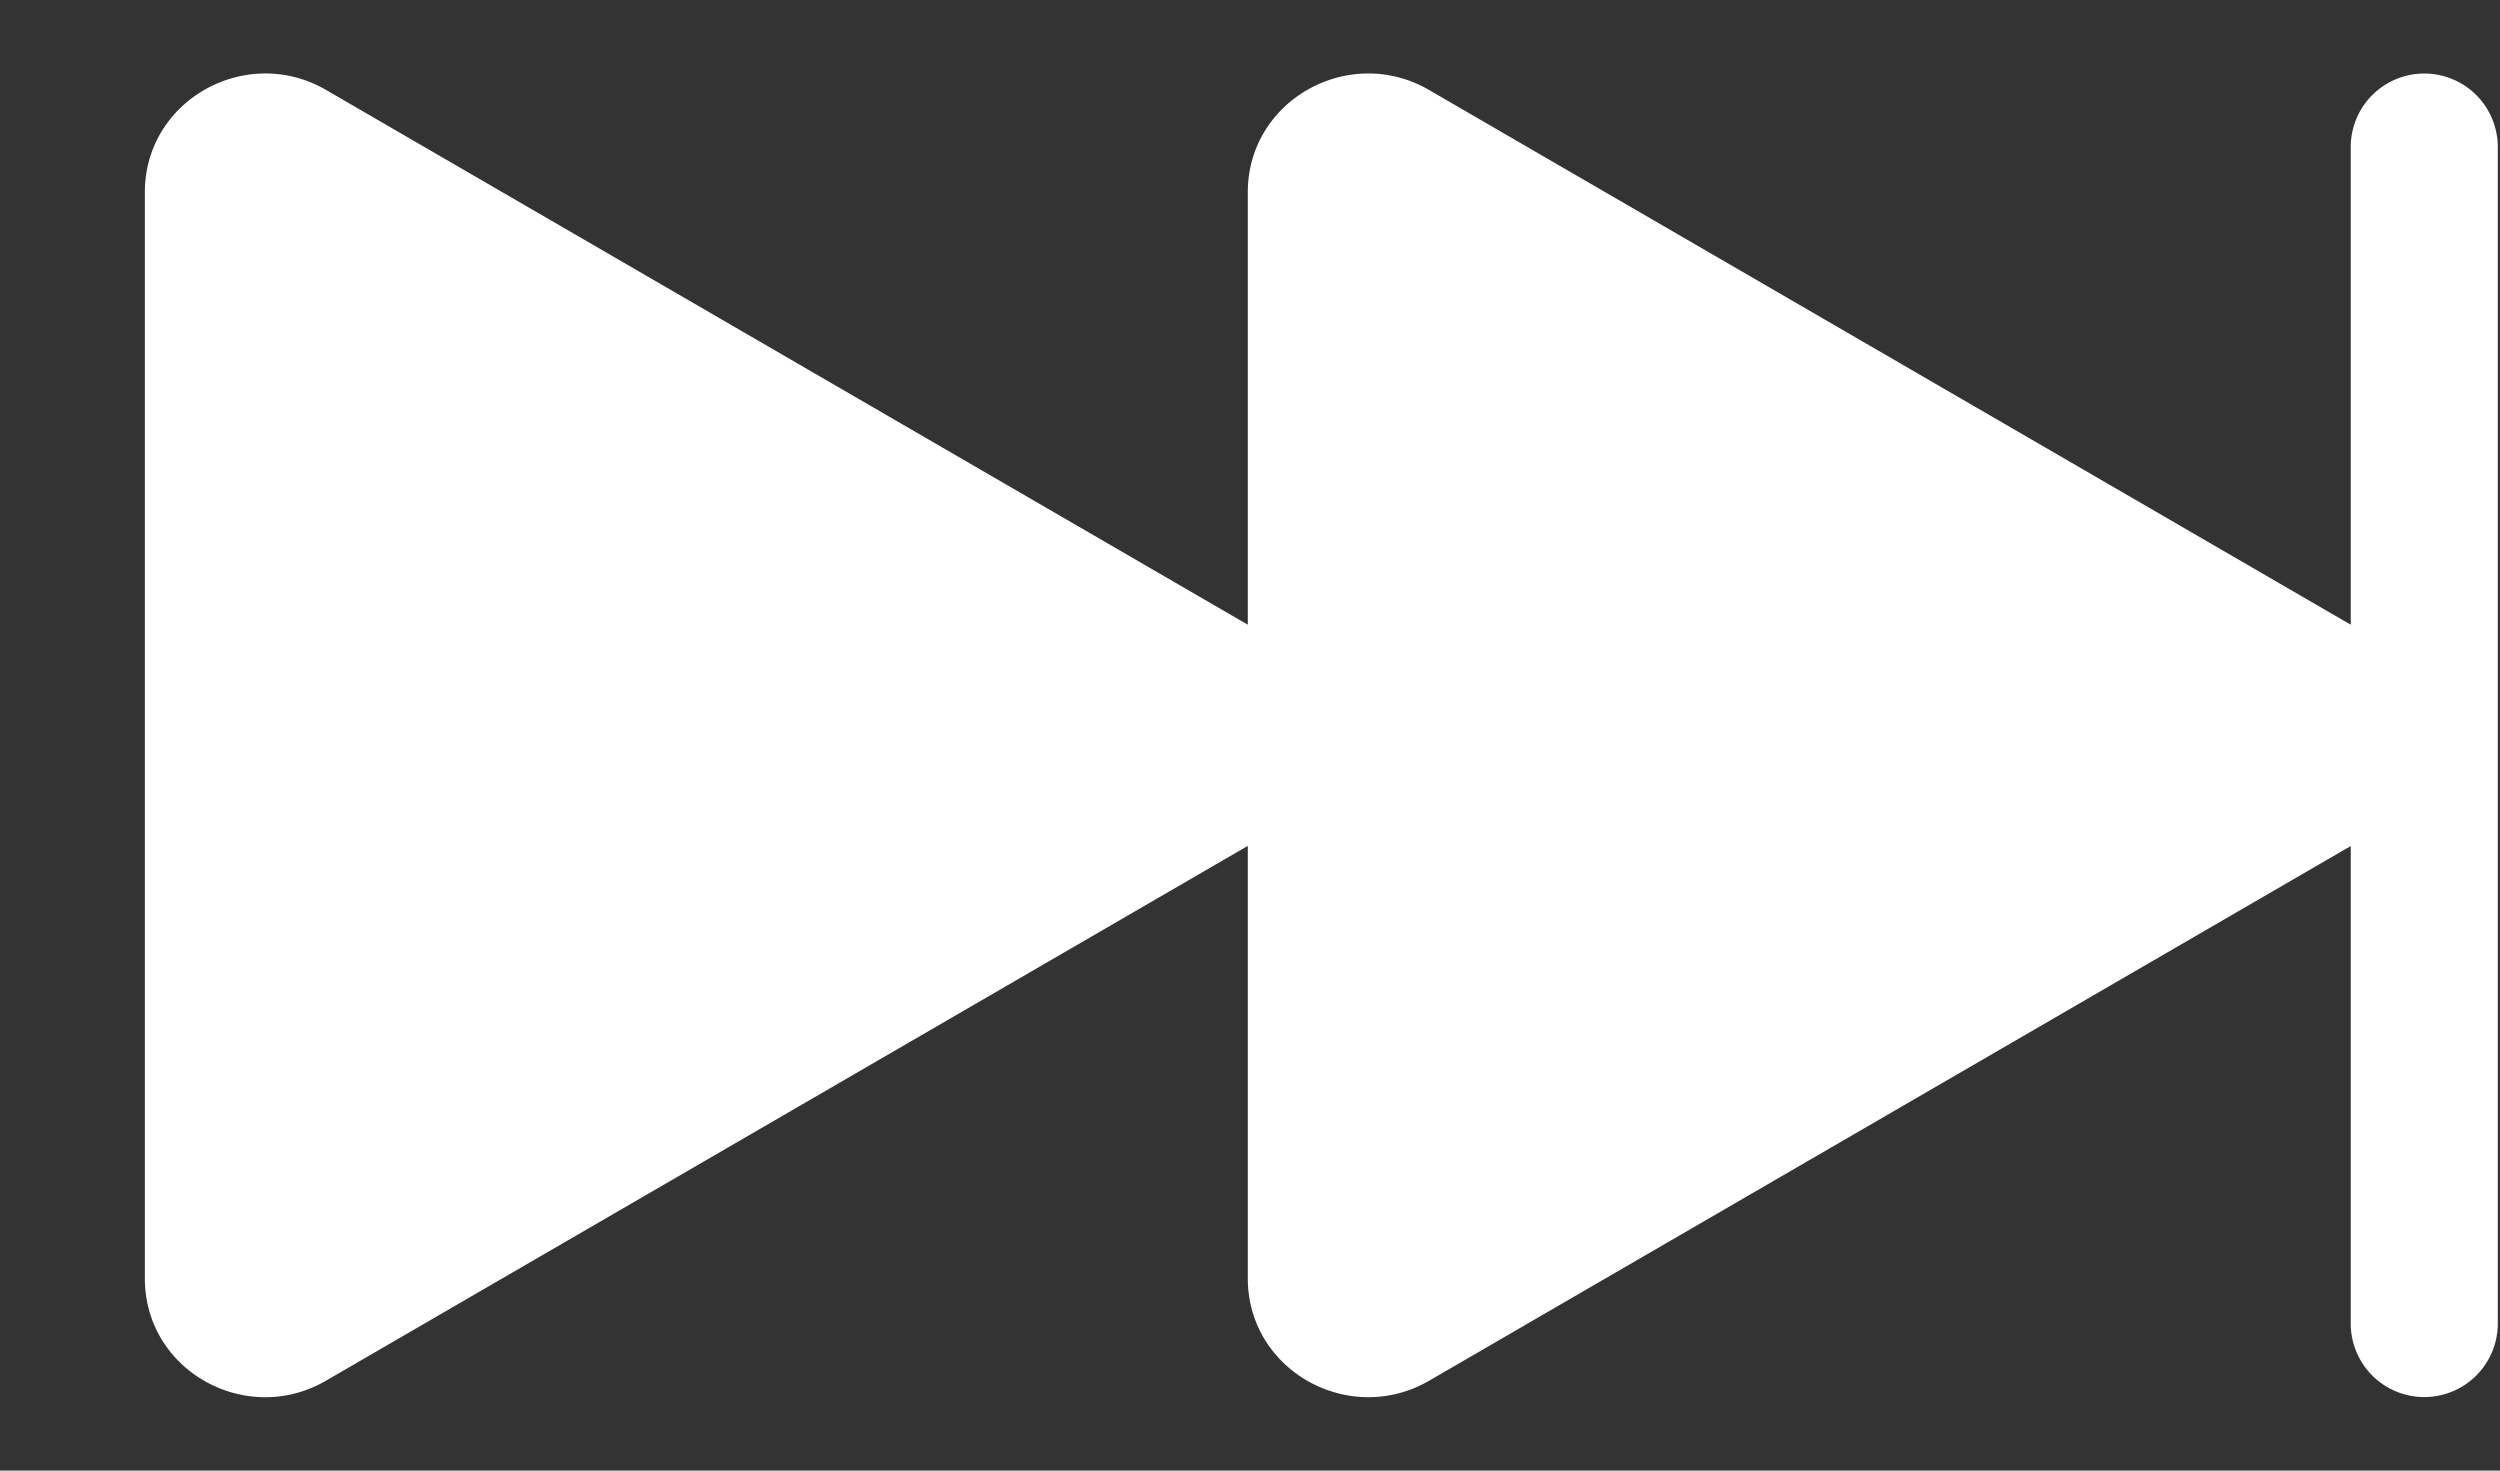 <svg width="17" height="10" fill="none" xmlns="http://www.w3.org/2000/svg">
  <rect width="100%" height="100%" fill="#333333" stroke="none"/>
  <path d="M16.485.5a.5.5 0 0 1 .5.5v8a.5.5 0 0 1-1 0V5.753L9.718 9.389c-.54.313-1.233-.066-1.233-.697v-2.94L2.218 9.388c-.54.315-1.233-.064-1.233-.695V1.308c0-.63.693-1.01 1.233-.696l6.267 3.636v-2.94c0-.63.693-1.01 1.233-.696l6.267 3.636V1a.5.5 0 0 1 .5-.5Z" fill="#fff"/>
</svg>
